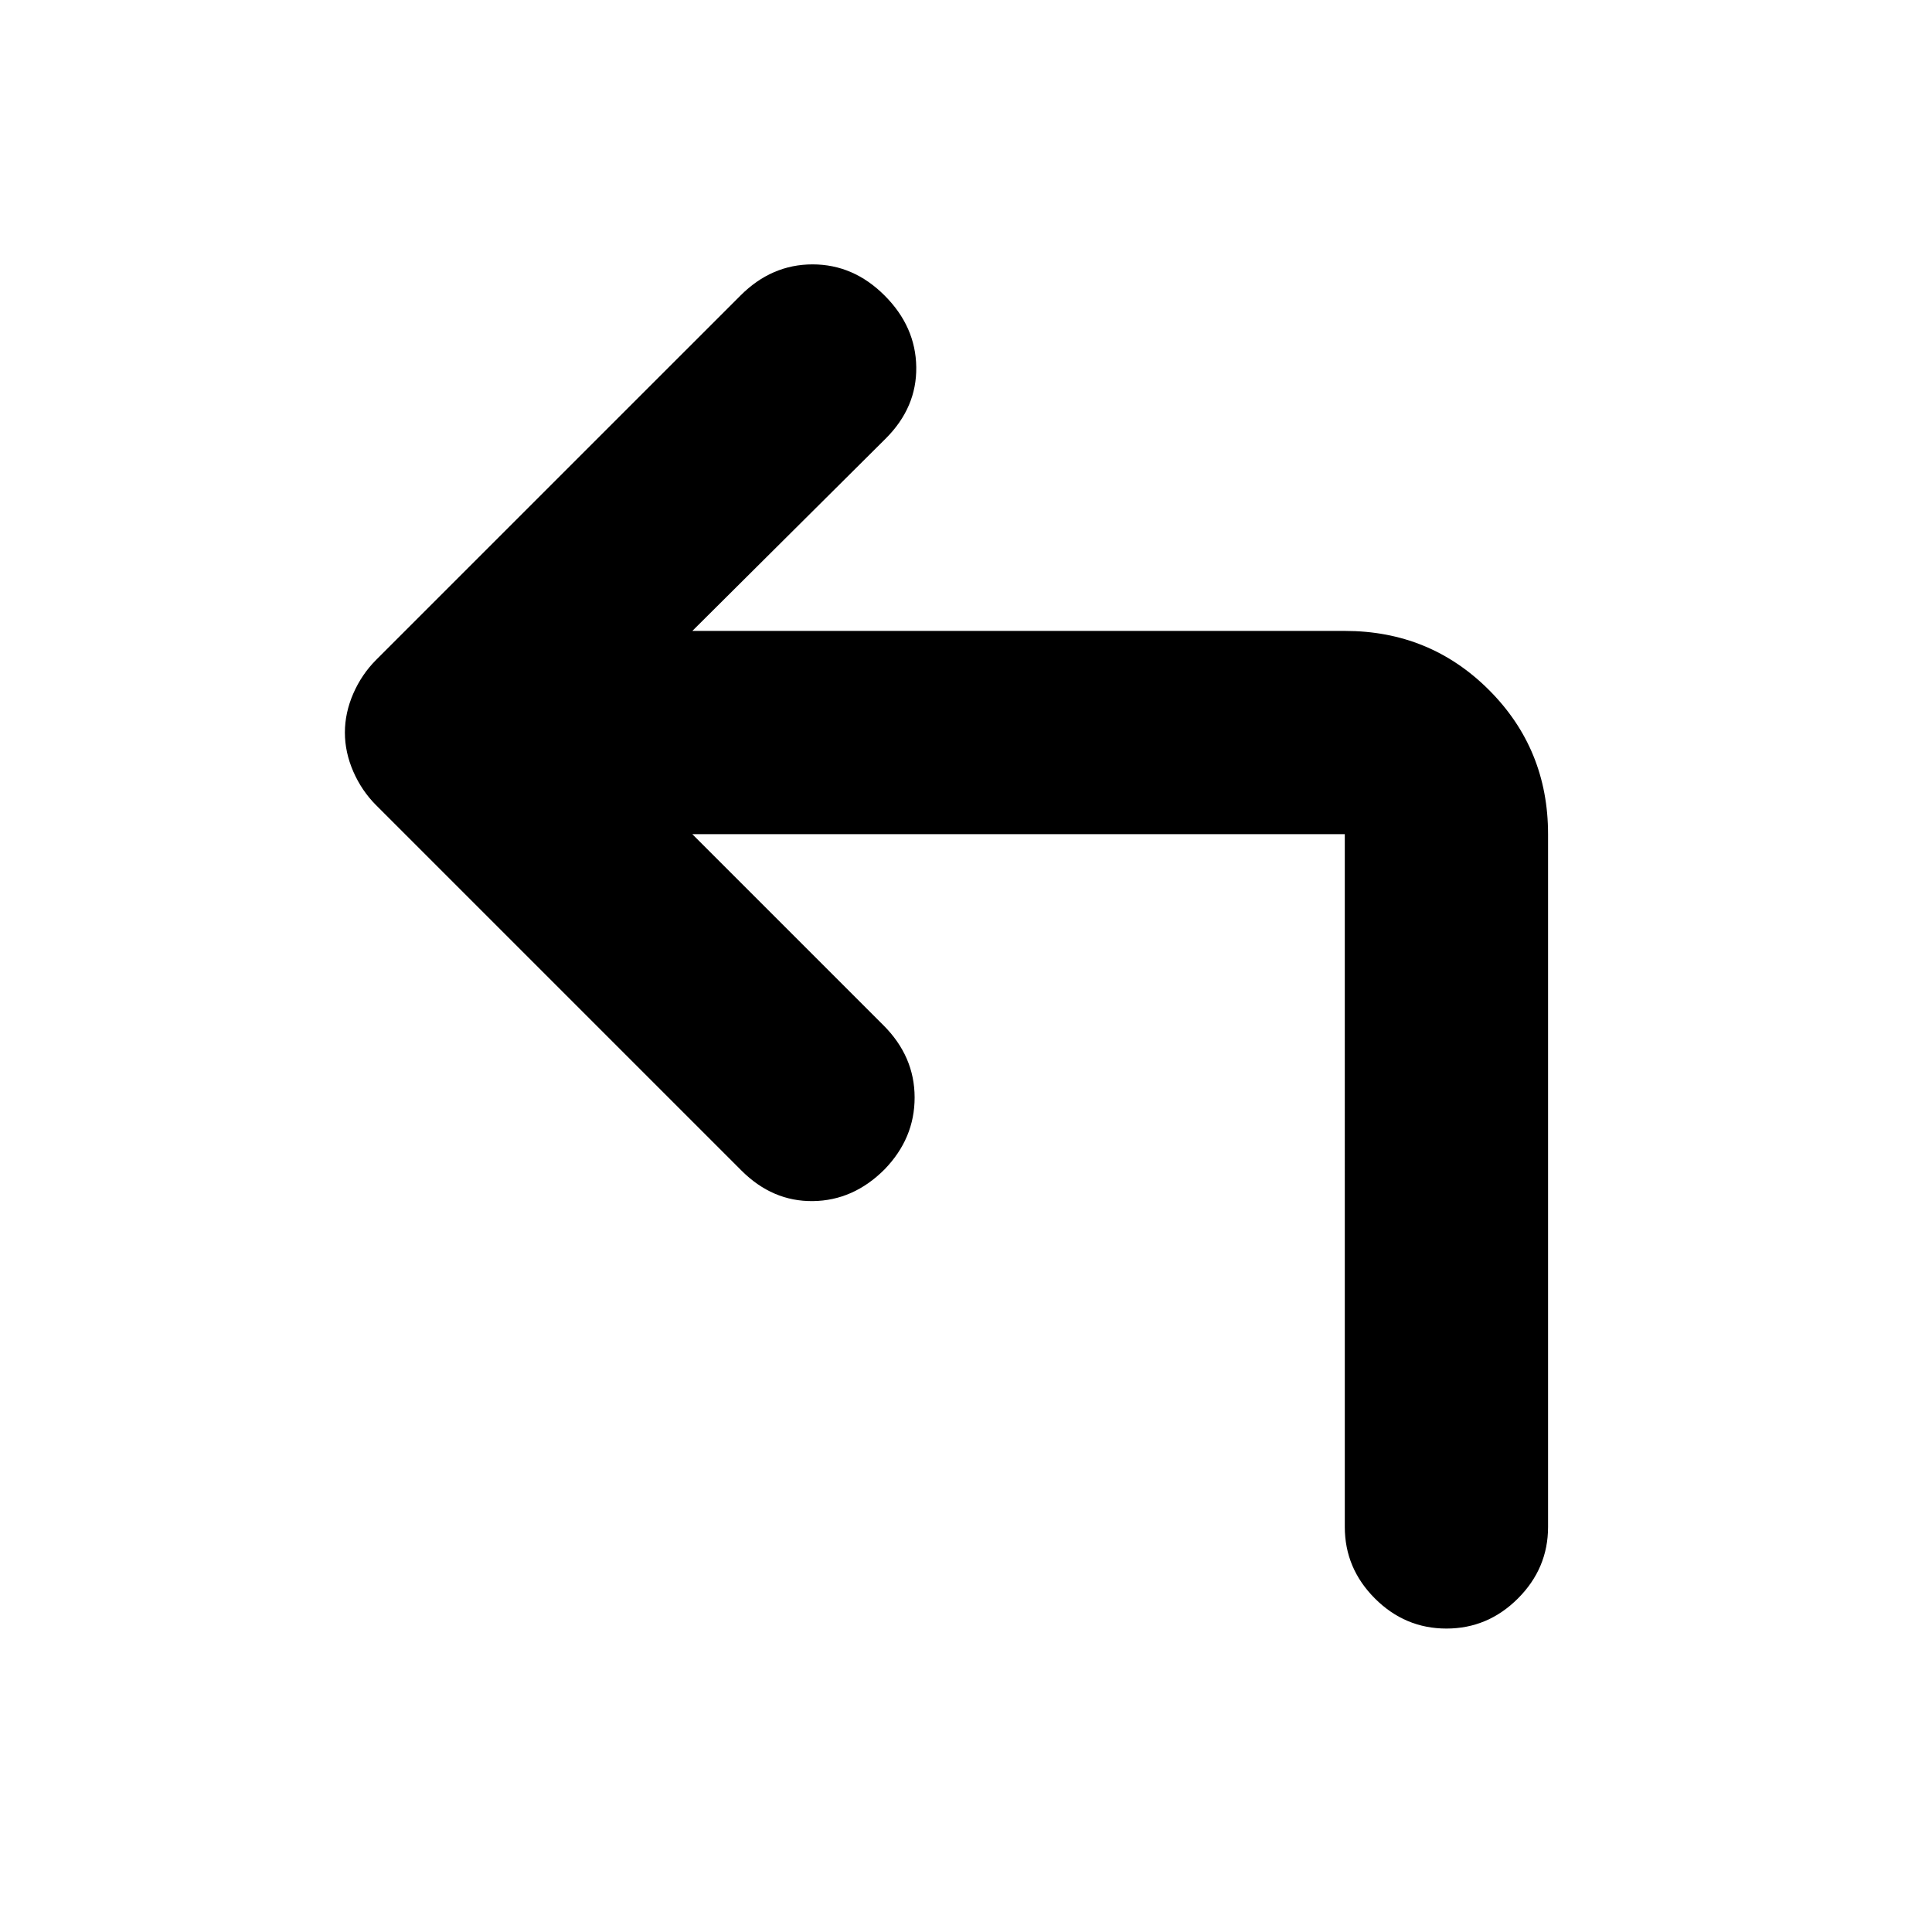 <svg xmlns="http://www.w3.org/2000/svg" height="24" viewBox="0 -960 960 960" width="24"><path d="m344.02-545.5 94.96 94.96q15.46 15.45 15.49 35.82.03 20.37-14.99 35.83-15.46 15.46-35.55 15.71-20.08.25-35.54-15.21l-181.5-181.5q-7.19-7.2-11.36-16.77-4.16-9.58-4.16-19.34t4.16-19.34q4.17-9.57 11.36-16.77l181.07-181.06q15.45-15.46 35.79-15.46t35.79 15.46q15.46 15.45 15.74 35.54.29 20.09-15.17 35.54l-96.09 95.59h324.2q42.3 0 71.65 29.35 29.35 29.35 29.35 71.65v344.22q0 20.58-14.96 35.54t-35.54 14.96q-20.59 0-35.55-14.96-14.95-14.96-14.95-35.54V-545.5h-324.2Z"/></svg>